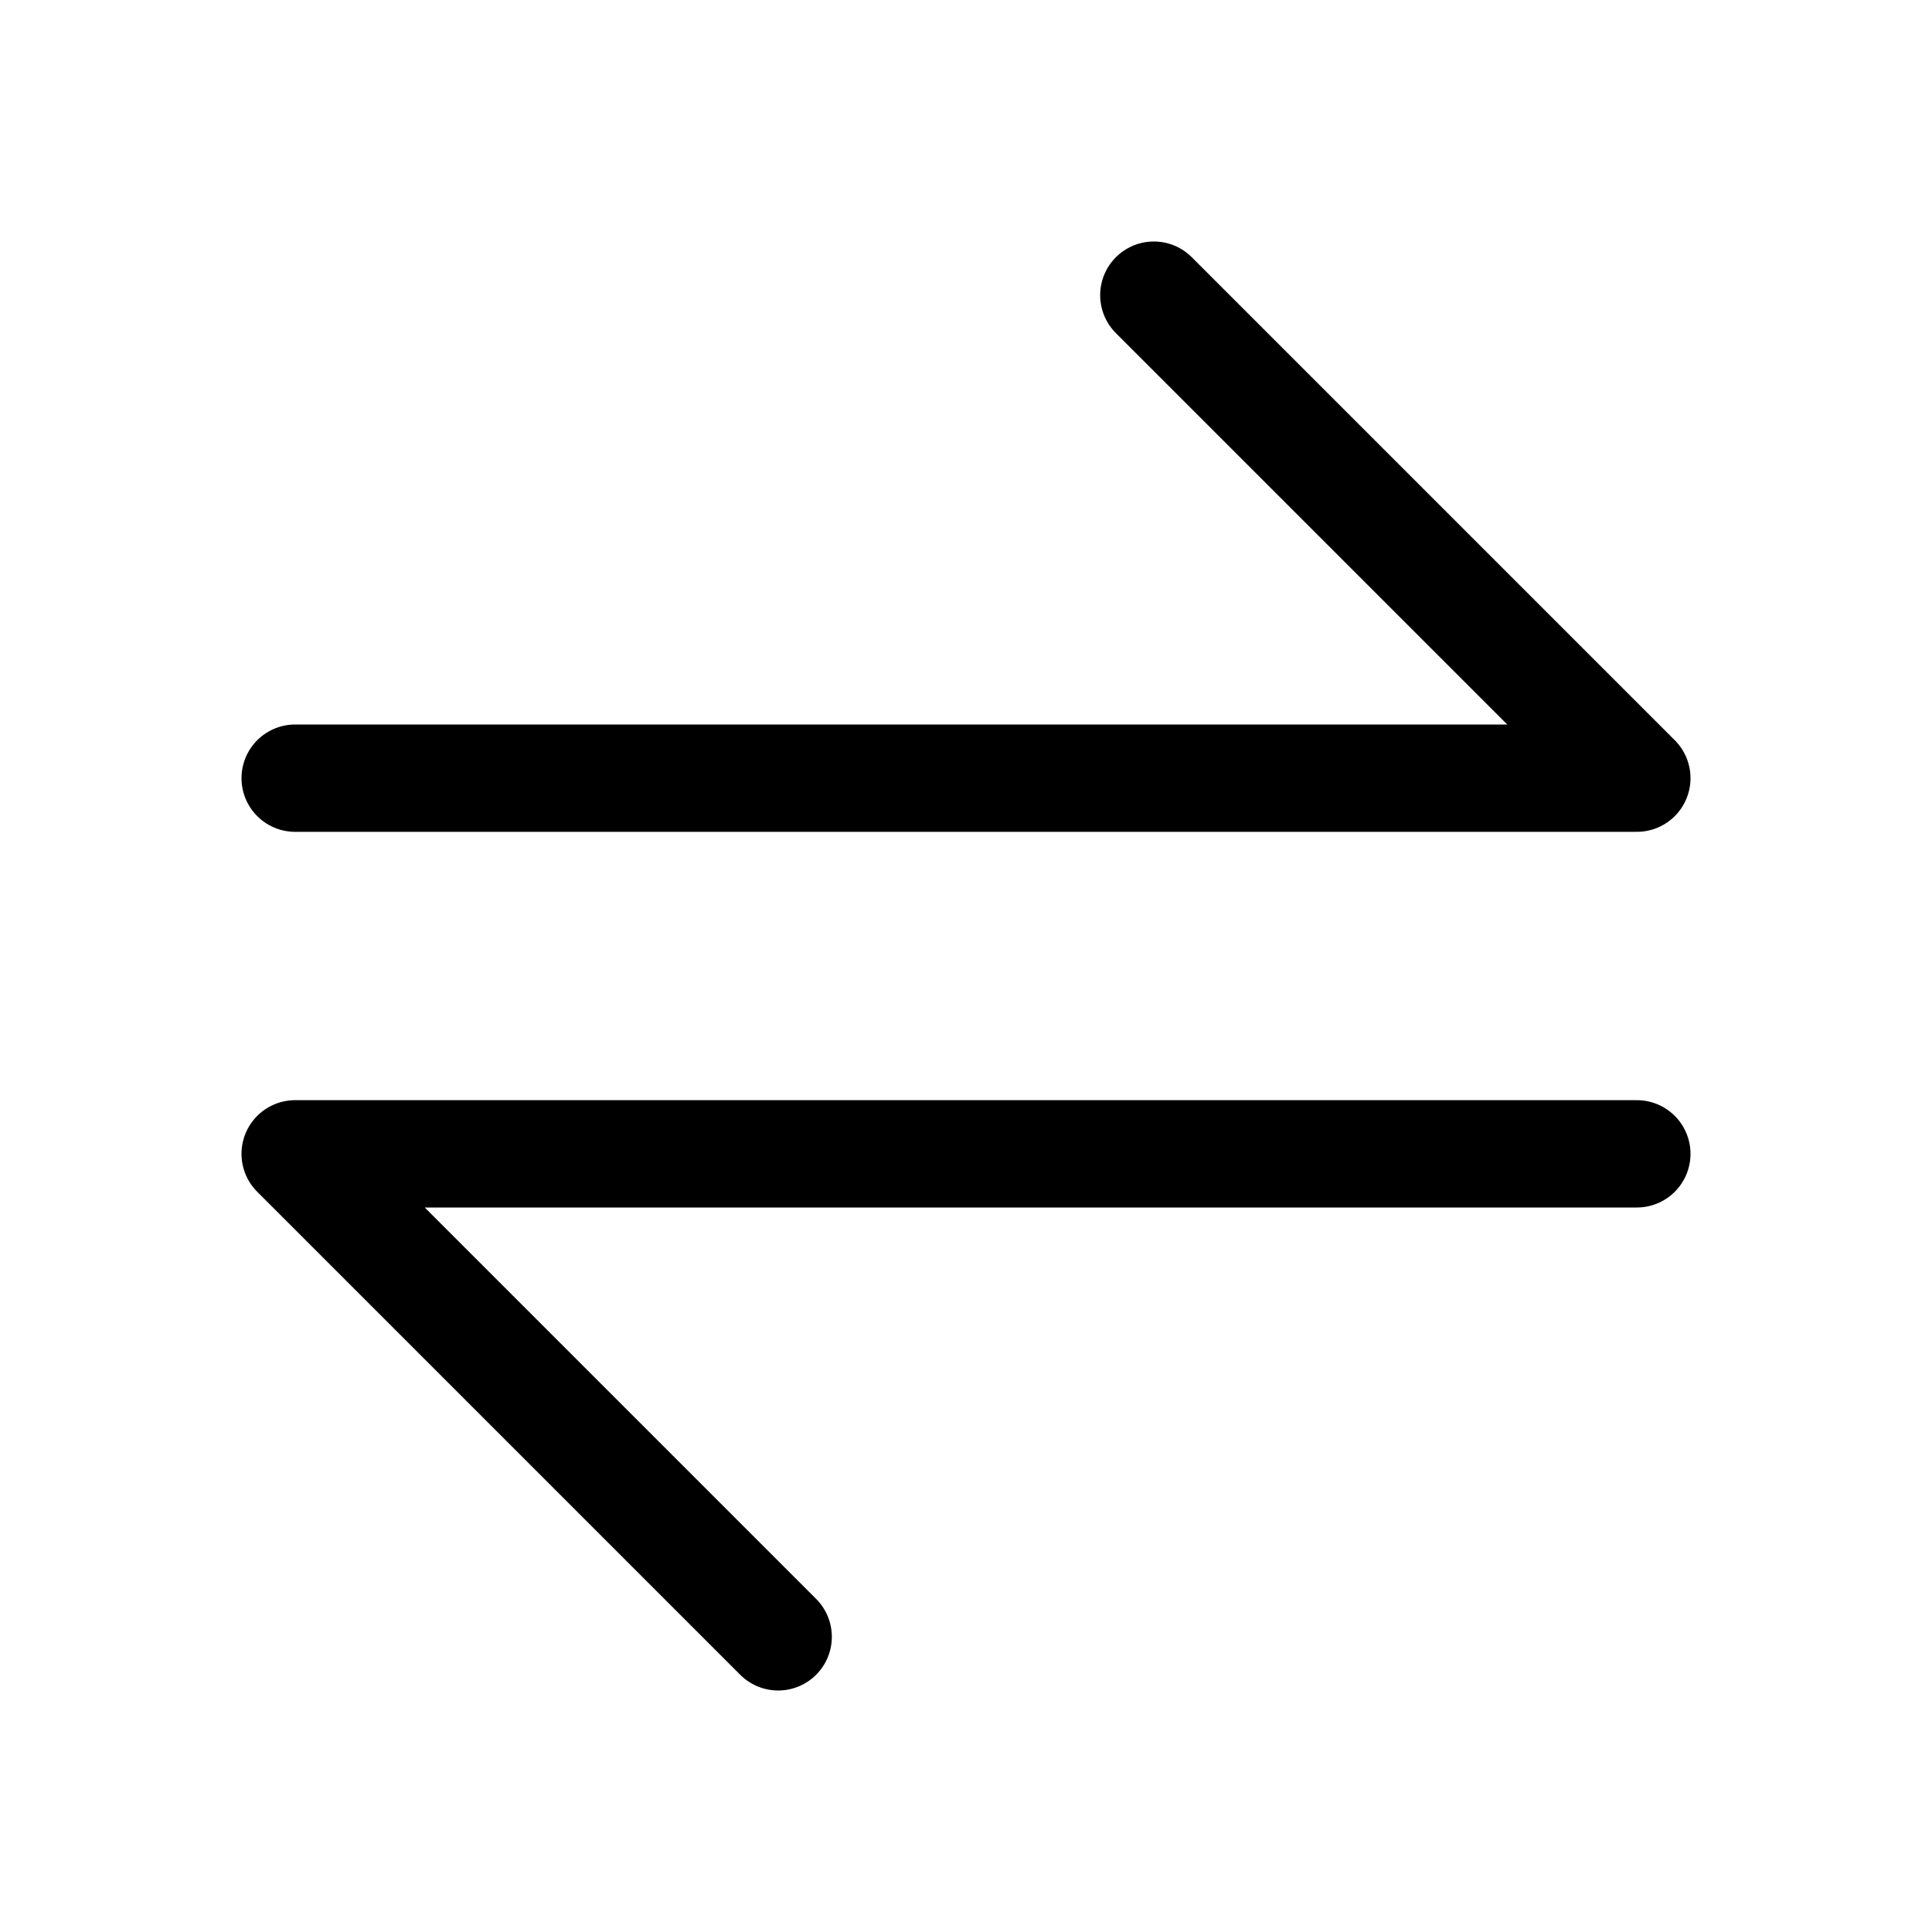<svg xmlns="http://www.w3.org/2000/svg" height="18" width="18" viewBox="0 0 18 18"><title>conversion</title><g fill="none" stroke="currentColor" class="nc-icon-wrapper"><polyline points="2.75 7.25 15.25 7.25 10.75 2.75" stroke-linecap="round" stroke-linejoin="round"></polyline><polyline points="15.25 10.75 2.75 10.75 7.25 15.25" stroke-linecap="round" stroke-linejoin="round" stroke="currentColor"></polyline></g></svg>